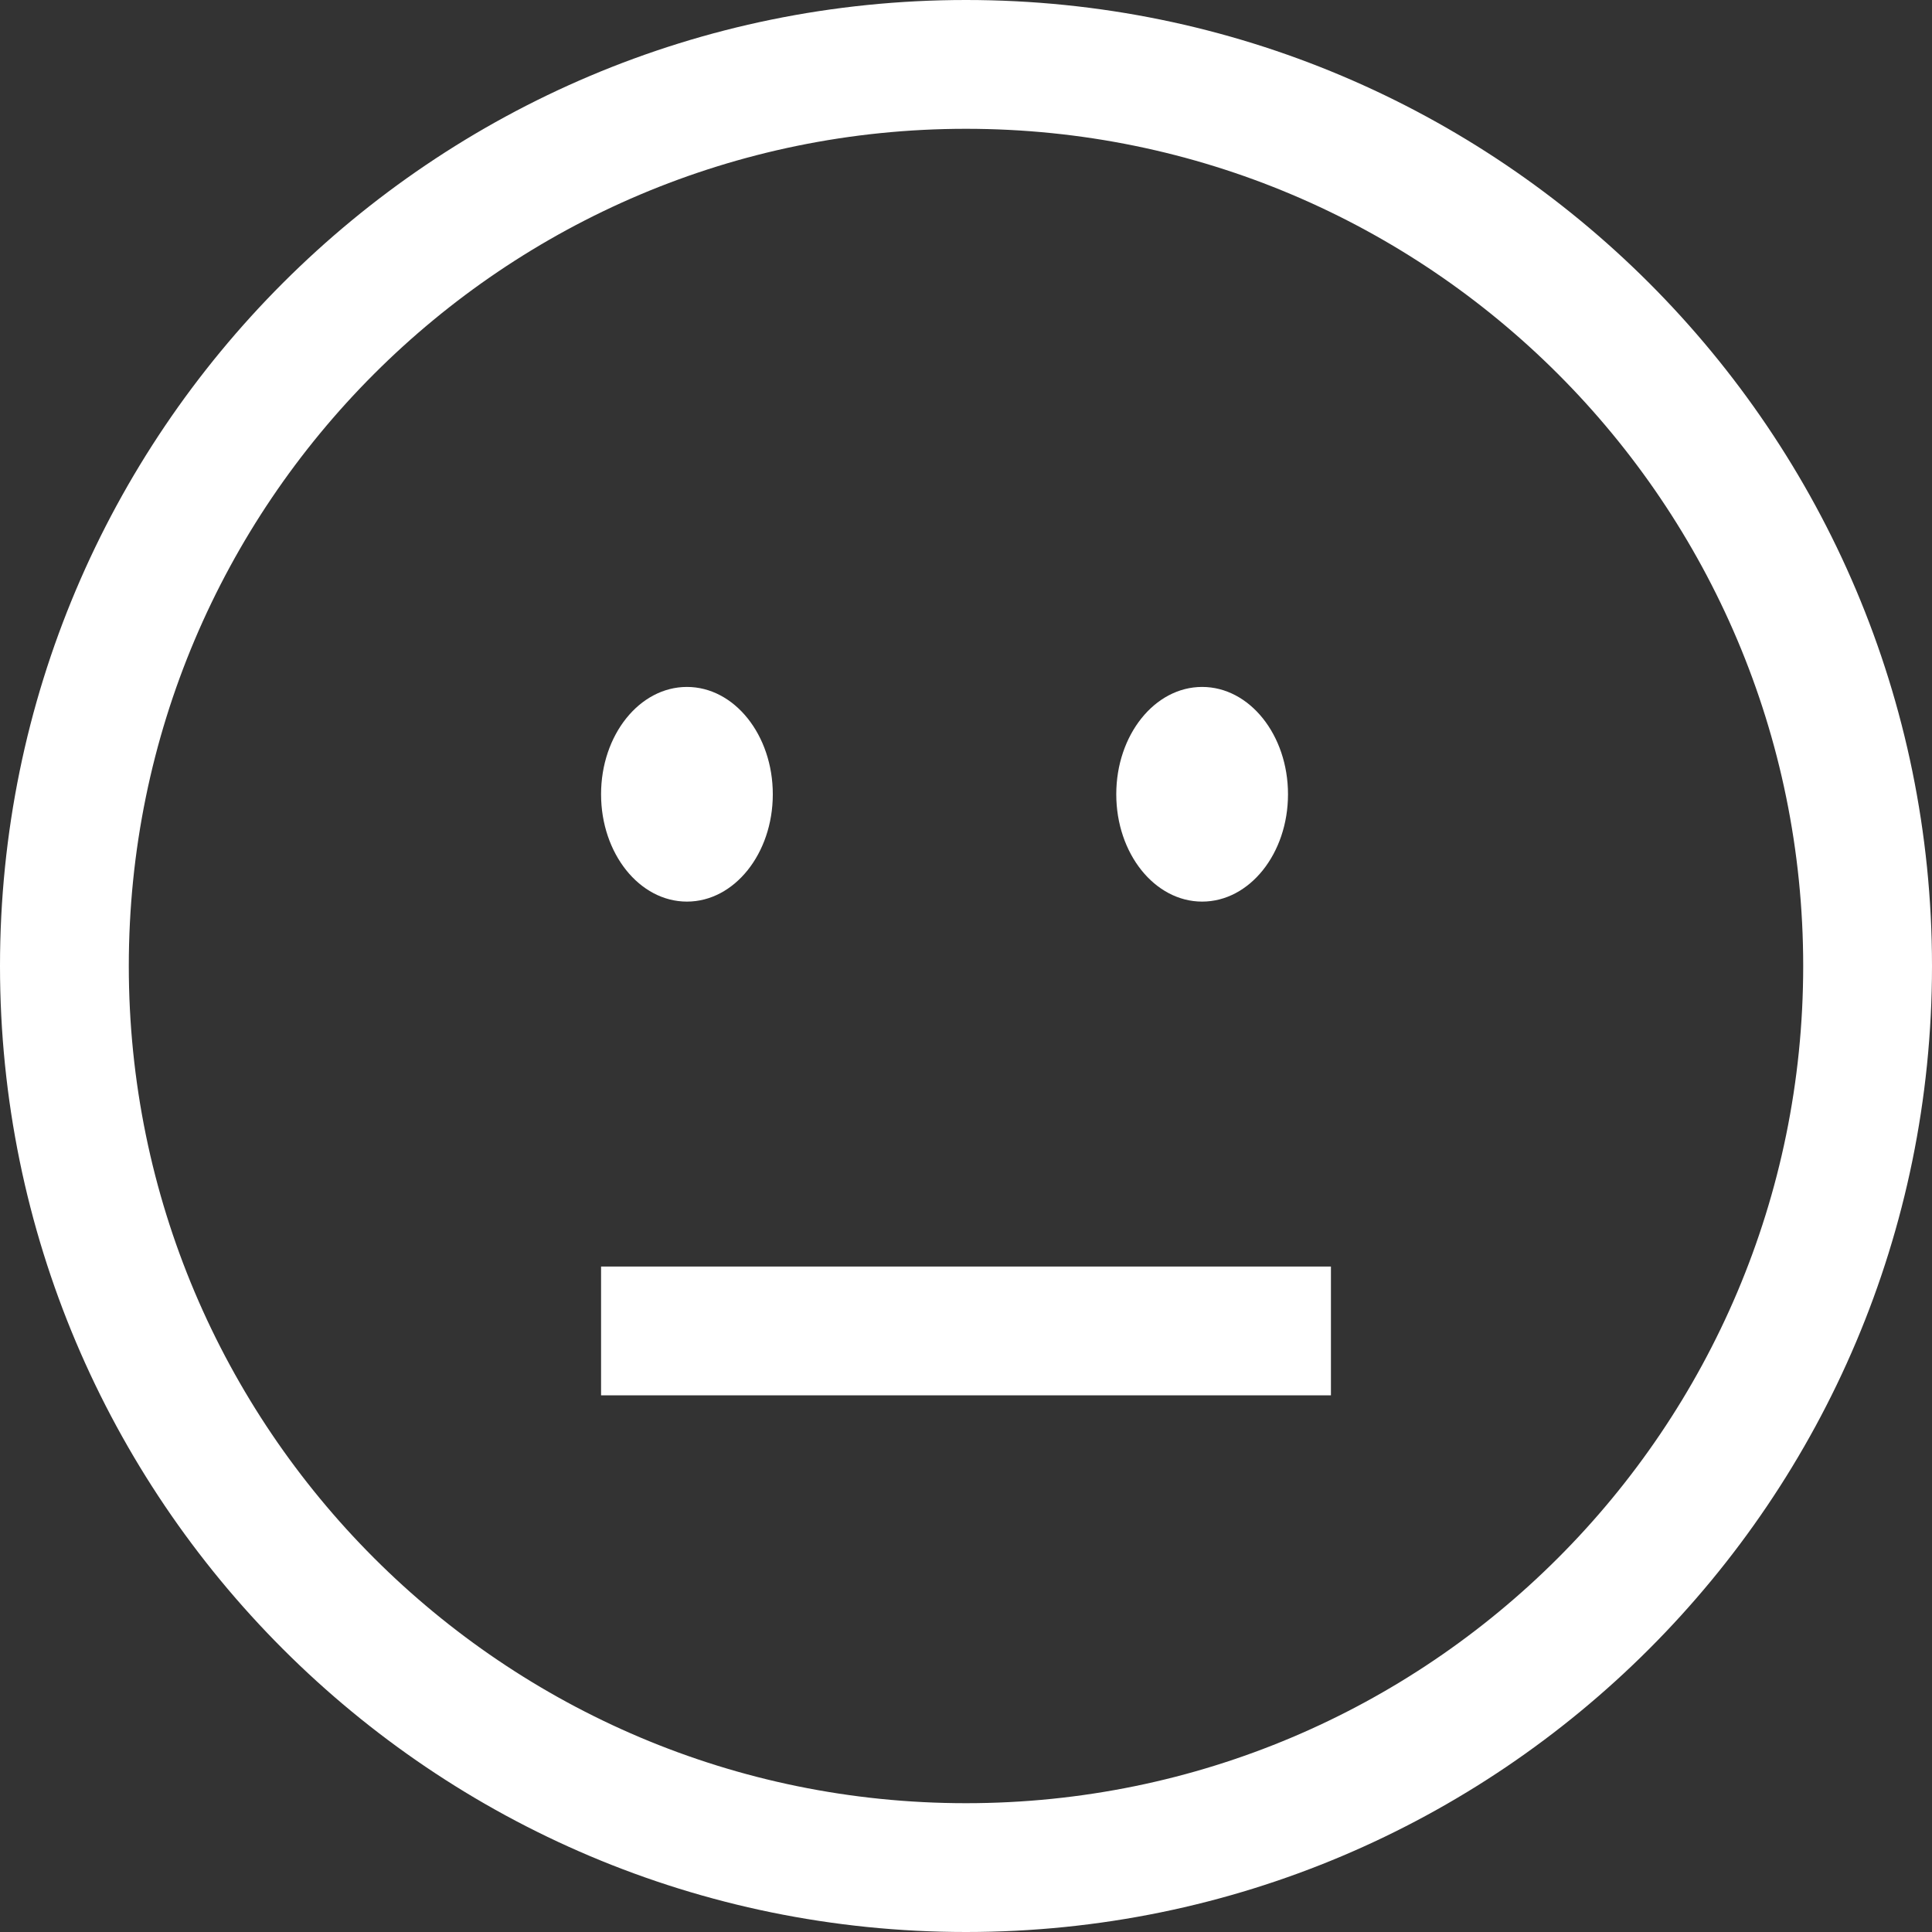 <svg width="45" height="45" viewBox="0 0 45 45" version="1.1" xmlns="http://www.w3.org/2000/svg" xmlns:xlink="http://www.w3.org/1999/xlink">
<rect x="0" y="0" width="45" height="45" fill="#333333" stroke="none"/>
<title>eh</title>
<desc>Created using Figma</desc>
<g id="Canvas" transform="translate(1821 -7515)">
<g id="eh">
<g id="face">
<use xlink:href="#path0_fill" transform="translate(-1821 7515)" fill="#FFFFFF"/>
</g>
<g id="eyes">
<g id="Ellipse 2">
<use xlink:href="#path1_fill" transform="translate(-1807 7531)" fill="#FFFFFF"/>
</g>
<g id="Ellipse 2">
<use xlink:href="#path1_fill" transform="translate(-1795 7531)" fill="#FFFFFF"/>
</g>
</g>
<g id="mouth">
<use xlink:href="#path2_fill" transform="translate(-1807 7544.5)" fill="#FFFFFF"/>
</g>
</g>
</g>
<defs>
<path id="path0_fill" fill-rule="evenodd" d="M 22.5 42C 33.27 42 42 33.27 42 22.5C 42 11.73 33.27 3 22.5 3C 11.73 3 3 11.73 3 22.5C 3 33.27 11.73 42 22.5 42ZM 22.5 45C 34.926 45 45 34.926 45 22.5C 45 10.074 34.926 0 22.5 0C 10.074 0 0 10.074 0 22.5C 0 34.926 10.074 45 22.5 45Z"/>
<path id="path1_fill" d="M 4 2.5C 4 3.881 3.105 5 2 5C 0.895 5 0 3.881 0 2.5C 0 1.119 0.895 0 2 0C 3.105 0 4 1.119 4 2.5Z"/>
<path id="path2_fill" fill-rule="evenodd" d="M 17 3L 0 3L 0 0L 17 0L 17 3Z"/>
</defs>
</svg>
